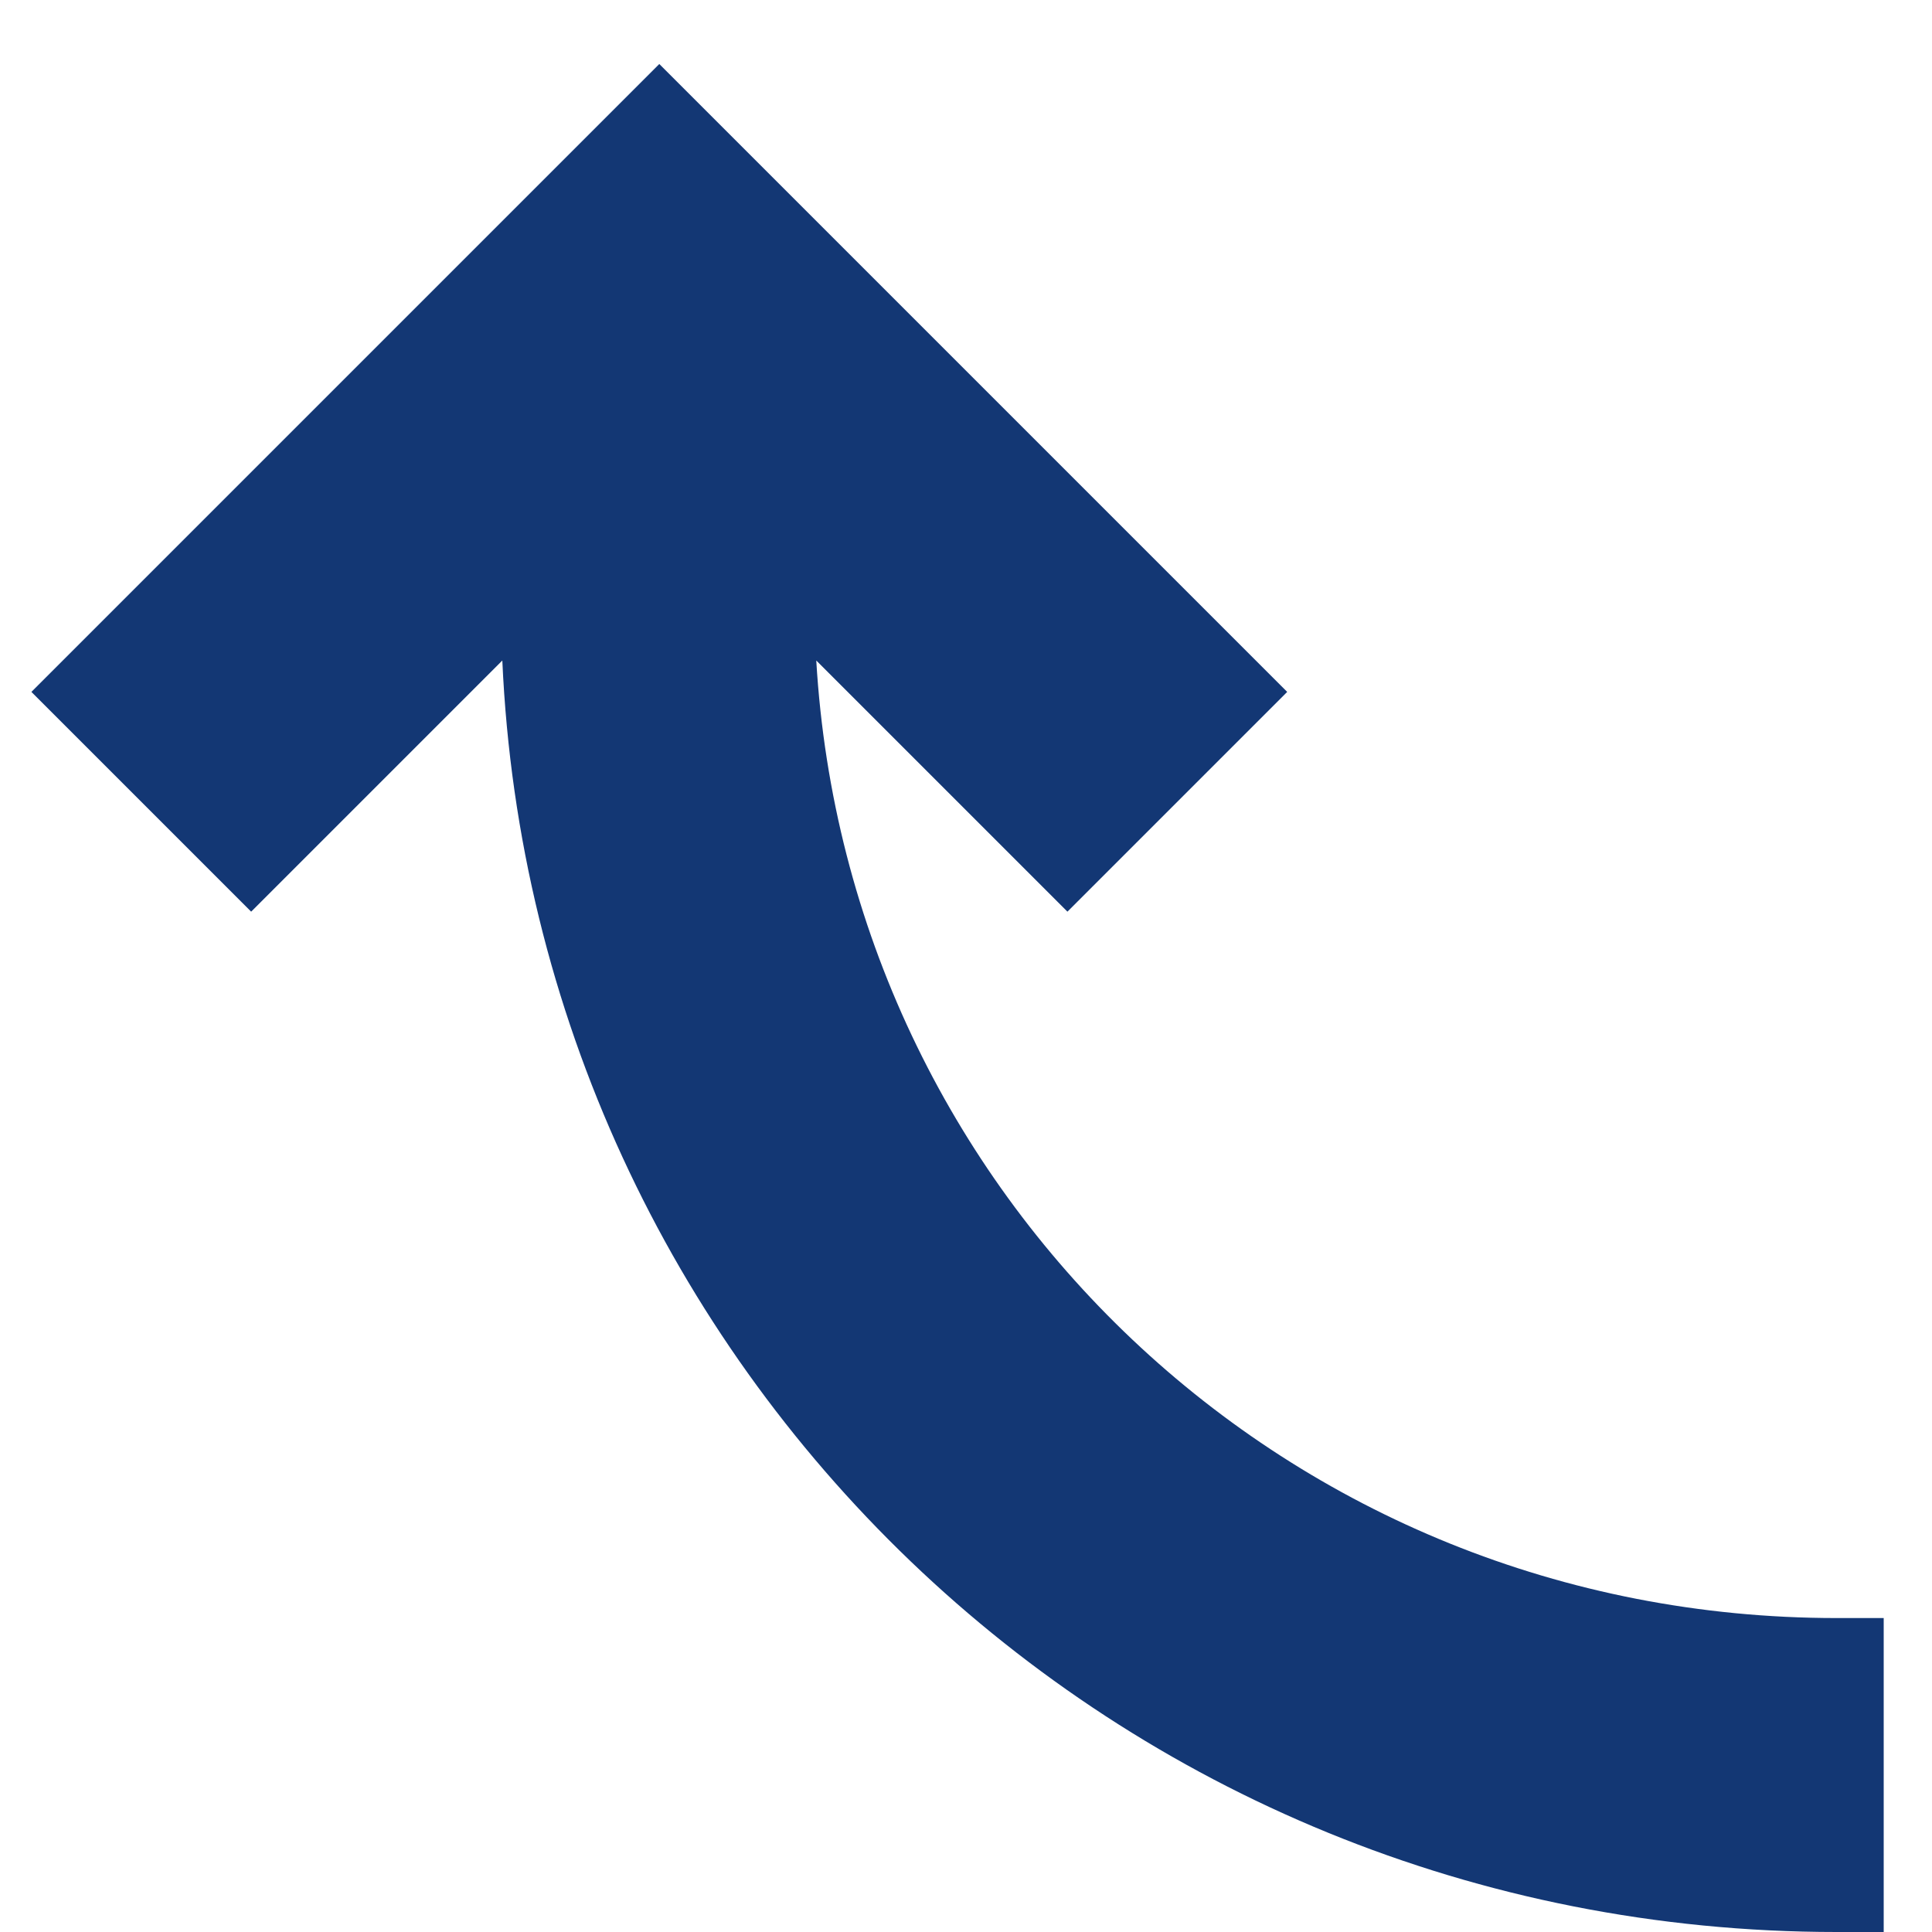 <?xml version="1.0" encoding="UTF-8" standalone="no"?><svg width='8' height='8' viewBox='0 0 8 8' fill='none' xmlns='http://www.w3.org/2000/svg'>
<path d='M3.38 2.735L4.42 3.775L5.33 2.865L2.73 0.265L0.13 2.865L1.04 3.775L2.08 2.735C2.21 5.66 4.615 8 7.605 8H7.8V6.7H7.605C5.33 6.7 3.51 4.945 3.38 2.735V2.735Z' fill='#133774'/>
</svg>
